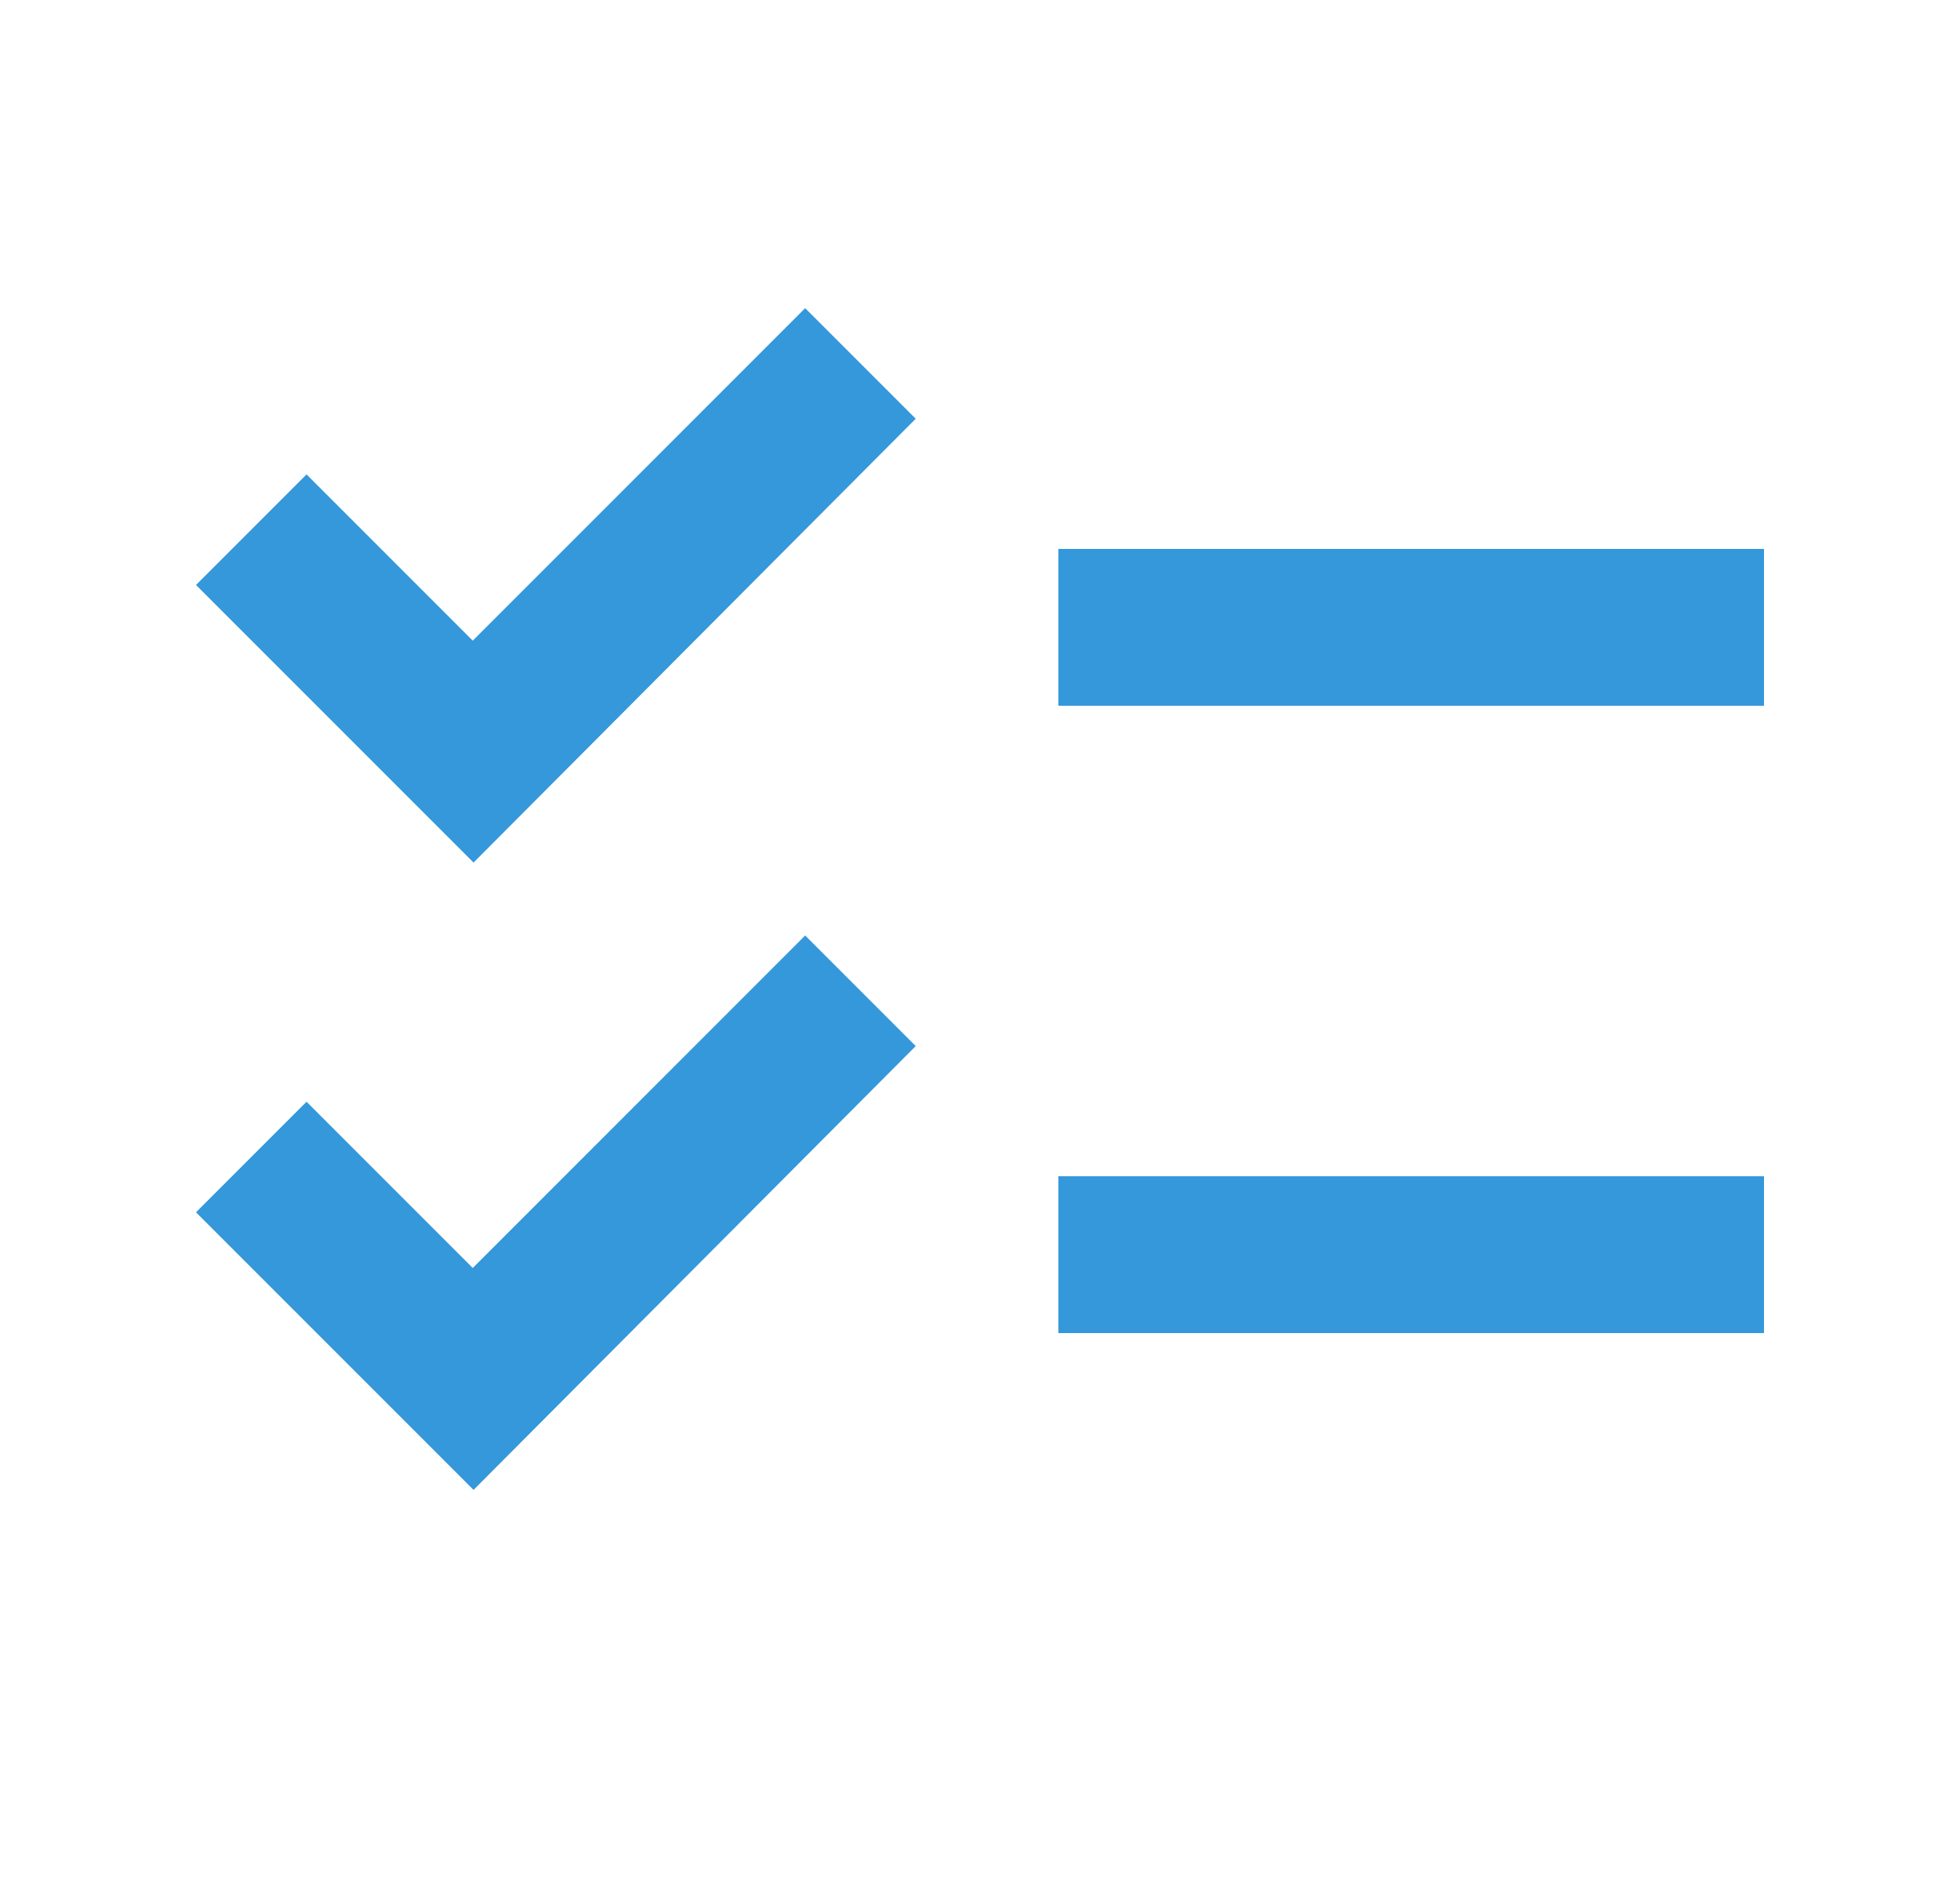<svg width="25" height="24" viewBox="0 0 25 24" fill="none" xmlns="http://www.w3.org/2000/svg">
<path d="M22.5 7H13.5V9H22.5V7ZM22.5 15H13.5V17H22.5V15ZM6.04 11L2.5 7.46L3.91 6.05L6.03 8.17L10.27 3.93L11.68 5.34L6.04 11ZM6.04 19L2.5 15.46L3.91 14.05L6.03 16.17L10.27 11.93L11.68 13.34L6.04 19Z" fill="#3498DB"/>
</svg>
